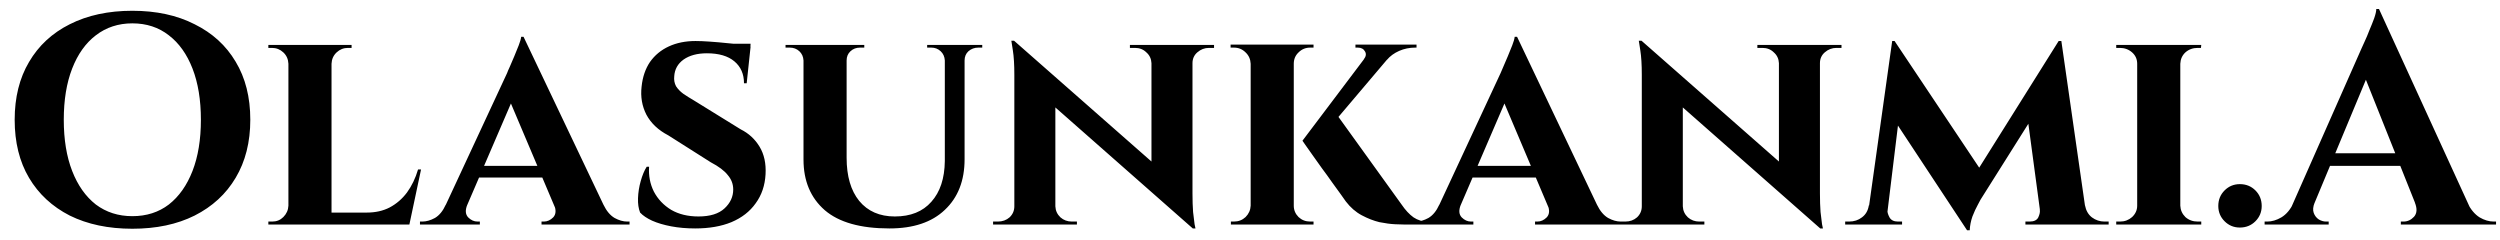 <svg width="167" height="16" viewBox="0 0 167 16" fill="none" xmlns="http://www.w3.org/2000/svg">
<path d="M8.84 0.72C10.44 0.72 11.827 1.02 13 1.62C14.187 2.207 15.1 3.04 15.74 4.12C16.393 5.2 16.72 6.493 16.72 8C16.72 9.493 16.393 10.787 15.74 11.88C15.1 12.96 14.187 13.8 13 14.4C11.827 14.987 10.44 15.28 8.84 15.28C7.24 15.28 5.847 14.987 4.66 14.4C3.487 13.8 2.58 12.96 1.94 11.88C1.3 10.8 0.98 9.507 0.98 8C0.98 6.507 1.3 5.22 1.94 4.14C2.58 3.047 3.487 2.207 4.66 1.62C5.847 1.02 7.24 0.72 8.84 0.72ZM8.84 14.44C9.787 14.44 10.6 14.18 11.28 13.66C11.96 13.127 12.487 12.38 12.86 11.42C13.233 10.46 13.42 9.32 13.42 8C13.42 6.68 13.233 5.54 12.86 4.58C12.487 3.62 11.96 2.88 11.28 2.36C10.6 1.827 9.787 1.56 8.84 1.56C7.907 1.56 7.093 1.827 6.4 2.36C5.72 2.88 5.193 3.62 4.82 4.58C4.447 5.54 4.26 6.68 4.26 8C4.26 9.32 4.447 10.46 4.82 11.42C5.193 12.38 5.72 13.127 6.4 13.66C7.093 14.18 7.907 14.44 8.84 14.44ZM22.146 3V15H19.266V3H22.146ZM26.806 14.2L27.286 15H22.106V14.2H26.806ZM28.126 11.32L27.346 15H23.886L24.506 14.2C25.079 14.2 25.586 14.087 26.026 13.86C26.479 13.62 26.866 13.287 27.186 12.86C27.506 12.42 27.753 11.907 27.926 11.32H28.126ZM19.306 13.74L19.406 15H17.926V14.8C17.926 14.8 17.966 14.8 18.046 14.8C18.126 14.8 18.173 14.8 18.186 14.8C18.479 14.8 18.726 14.7 18.926 14.5C19.139 14.287 19.253 14.033 19.266 13.74H19.306ZM22.106 4.26V3H23.486V3.2C23.473 3.2 23.426 3.2 23.346 3.2C23.279 3.2 23.246 3.2 23.246 3.2C22.953 3.2 22.699 3.3 22.486 3.5C22.273 3.7 22.159 3.953 22.146 4.26H22.106ZM19.306 4.26H19.266C19.253 3.953 19.139 3.7 18.926 3.5C18.713 3.3 18.459 3.2 18.166 3.2C18.153 3.2 18.106 3.2 18.026 3.2C17.959 3.2 17.926 3.2 17.926 3.2V3H19.306V4.26ZM34.974 2.46L40.894 14.9H37.514L33.794 6.12L34.974 2.46ZM31.214 13.68C31.067 14.04 31.087 14.32 31.274 14.52C31.46 14.707 31.667 14.8 31.894 14.8H32.054V15H28.054V14.8C28.054 14.8 28.08 14.8 28.134 14.8C28.187 14.8 28.214 14.8 28.214 14.8C28.48 14.8 28.76 14.72 29.054 14.56C29.347 14.387 29.587 14.093 29.774 13.68H31.214ZM34.974 2.46L35.014 4.86L30.674 14.94H29.194L33.874 4.88C33.9 4.8 33.96 4.66 34.054 4.46C34.147 4.247 34.247 4.013 34.354 3.76C34.46 3.493 34.56 3.247 34.654 3.02C34.747 2.78 34.8 2.593 34.814 2.46H34.974ZM36.714 11.08V11.86H31.614V11.08H36.714ZM37.014 13.68H40.314C40.514 14.093 40.76 14.387 41.054 14.56C41.347 14.72 41.627 14.8 41.894 14.8C41.894 14.8 41.92 14.8 41.974 14.8C42.027 14.8 42.054 14.8 42.054 14.8V15H36.174V14.8H36.334C36.56 14.8 36.767 14.707 36.954 14.52C37.14 14.32 37.16 14.04 37.014 13.68ZM46.459 2.74C46.726 2.74 47.046 2.753 47.419 2.78C47.806 2.807 48.186 2.84 48.559 2.88C48.933 2.907 49.259 2.947 49.539 3C49.833 3.04 50.033 3.08 50.139 3.12L49.879 5.56H49.699C49.699 4.947 49.486 4.46 49.059 4.1C48.633 3.74 48.019 3.56 47.219 3.56C46.579 3.56 46.059 3.7 45.659 3.98C45.273 4.26 45.066 4.633 45.039 5.1C45.013 5.34 45.053 5.56 45.159 5.76C45.279 5.947 45.439 6.113 45.639 6.26C45.853 6.407 46.086 6.553 46.339 6.7L49.479 8.64C50.013 8.907 50.433 9.293 50.739 9.8C51.046 10.307 51.179 10.92 51.139 11.64C51.099 12.387 50.879 13.033 50.479 13.58C50.093 14.127 49.553 14.547 48.859 14.84C48.179 15.12 47.373 15.26 46.439 15.26C45.866 15.26 45.333 15.213 44.839 15.12C44.346 15.027 43.919 14.9 43.559 14.74C43.213 14.58 42.946 14.4 42.759 14.2C42.653 13.933 42.606 13.613 42.619 13.24C42.633 12.853 42.693 12.473 42.799 12.1C42.906 11.713 43.039 11.393 43.199 11.14H43.359C43.319 11.74 43.426 12.293 43.679 12.8C43.946 13.307 44.333 13.713 44.839 14.02C45.346 14.313 45.953 14.46 46.659 14.46C47.433 14.46 48.013 14.28 48.399 13.92C48.786 13.56 48.979 13.14 48.979 12.66C48.979 12.3 48.859 11.98 48.619 11.7C48.393 11.407 48.013 11.12 47.479 10.84L44.639 9.04C43.973 8.693 43.486 8.233 43.179 7.66C42.886 7.087 42.779 6.46 42.859 5.78C42.926 5.14 43.113 4.593 43.419 4.14C43.739 3.687 44.159 3.34 44.679 3.1C45.199 2.86 45.793 2.74 46.459 2.74ZM50.139 2.92L50.119 3.28H47.979V2.92H50.139ZM56.554 3V10.54C56.554 11.767 56.834 12.727 57.394 13.42C57.967 14.113 58.76 14.46 59.774 14.46C60.827 14.46 61.64 14.133 62.214 13.48C62.8 12.827 63.1 11.92 63.114 10.76V3H64.434V10.64C64.434 12.067 63.994 13.193 63.114 14.02C62.247 14.847 61.014 15.26 59.414 15.26C57.48 15.26 56.04 14.853 55.094 14.04C54.147 13.213 53.674 12.087 53.674 10.66V3H56.554ZM53.714 3V4.04H53.674C53.66 3.787 53.567 3.58 53.394 3.42C53.22 3.26 53.007 3.18 52.754 3.18C52.754 3.18 52.707 3.18 52.614 3.18C52.52 3.18 52.474 3.18 52.474 3.18V3H53.714ZM57.734 3V3.18C57.734 3.18 57.687 3.18 57.594 3.18C57.5 3.18 57.454 3.18 57.454 3.18C57.2 3.18 56.987 3.26 56.814 3.42C56.64 3.58 56.554 3.787 56.554 4.04H56.514V3H57.734ZM63.154 3V4.04H63.114C63.1 3.787 63.007 3.58 62.834 3.42C62.66 3.26 62.454 3.18 62.214 3.18C62.214 3.18 62.167 3.18 62.074 3.18C61.98 3.18 61.934 3.18 61.934 3.18V3H63.154ZM65.614 3V3.18C65.614 3.18 65.567 3.18 65.474 3.18C65.394 3.18 65.354 3.18 65.354 3.18C65.1 3.18 64.88 3.26 64.694 3.42C64.52 3.58 64.434 3.787 64.434 4.04H64.394V3H65.614ZM67.738 2.72L79.478 13.04L79.678 15.26L67.958 4.94L67.738 2.72ZM67.818 13.78V15H66.338V14.8C66.338 14.8 66.391 14.8 66.498 14.8C66.605 14.8 66.658 14.8 66.658 14.8C66.965 14.8 67.225 14.707 67.438 14.52C67.651 14.32 67.758 14.073 67.758 13.78H67.818ZM70.498 13.78C70.511 14.073 70.625 14.32 70.838 14.52C71.051 14.707 71.305 14.8 71.598 14.8C71.598 14.8 71.651 14.8 71.758 14.8C71.878 14.8 71.938 14.8 71.938 14.8V15H70.458V13.78H70.498ZM67.738 2.72L70.498 5.72V15H67.758V5C67.758 4.32 67.725 3.773 67.658 3.36C67.591 2.933 67.558 2.72 67.558 2.72H67.738ZM79.658 3V12.92C79.658 13.387 79.671 13.8 79.698 14.16C79.738 14.507 79.771 14.78 79.798 14.98C79.838 15.167 79.858 15.26 79.858 15.26H79.678L76.918 12.08V3H79.658ZM79.598 4.22V3H81.098V3.2C81.098 3.2 81.038 3.2 80.918 3.2C80.811 3.2 80.758 3.2 80.758 3.2C80.465 3.2 80.205 3.3 79.978 3.5C79.765 3.687 79.658 3.927 79.658 4.22H79.598ZM76.918 4.22C76.905 3.927 76.791 3.687 76.578 3.5C76.378 3.3 76.125 3.2 75.818 3.2C75.818 3.2 75.758 3.2 75.638 3.2C75.531 3.2 75.478 3.2 75.478 3.2V3H76.958V4.22H76.918ZM89.144 7.44L93.624 13.66C93.877 14.033 94.144 14.32 94.424 14.52C94.704 14.707 95.031 14.807 95.404 14.82V15H93.864C93.731 15 93.511 14.993 93.204 14.98C92.897 14.967 92.544 14.92 92.144 14.84C91.757 14.747 91.364 14.593 90.964 14.38C90.564 14.167 90.211 13.86 89.904 13.46C89.837 13.367 89.724 13.207 89.564 12.98C89.404 12.753 89.211 12.487 88.984 12.18C88.771 11.873 88.544 11.56 88.304 11.24C88.077 10.92 87.864 10.62 87.664 10.34C87.464 10.06 87.304 9.833 87.184 9.66C87.064 9.487 87.004 9.4 87.004 9.4L89.144 7.44ZM93.384 3.12L88.164 9.28L87.004 9.4L91.744 3.12H93.384ZM94.624 2.98V3.18H94.544C94.157 3.18 93.797 3.253 93.464 3.4C93.131 3.547 92.857 3.747 92.644 4L91.104 3.96C91.251 3.773 91.277 3.6 91.184 3.44C91.091 3.267 90.931 3.18 90.704 3.18H90.544V2.98H94.544H94.624ZM86.424 2.98V15H83.544V2.98H86.424ZM83.584 13.74V15H82.224V14.8C82.224 14.8 82.251 14.8 82.304 14.8C82.371 14.8 82.411 14.8 82.424 14.8C82.731 14.8 82.991 14.7 83.204 14.5C83.417 14.287 83.531 14.033 83.544 13.74H83.584ZM86.364 13.74H86.424C86.424 14.033 86.531 14.287 86.744 14.5C86.957 14.7 87.217 14.8 87.524 14.8C87.537 14.8 87.577 14.8 87.644 14.8C87.711 14.8 87.744 14.8 87.744 14.8V15H86.364V13.74ZM86.364 4.26V2.98H87.744V3.18C87.731 3.18 87.691 3.18 87.624 3.18C87.571 3.18 87.537 3.18 87.524 3.18C87.217 3.18 86.957 3.287 86.744 3.5C86.531 3.7 86.424 3.953 86.424 4.26H86.364ZM83.584 4.26H83.544C83.531 3.953 83.417 3.7 83.204 3.5C82.991 3.287 82.731 3.18 82.424 3.18C82.424 3.18 82.391 3.18 82.324 3.18C82.257 3.18 82.217 3.18 82.204 3.18V2.98H83.584V4.26ZM101.341 2.46L107.261 14.9H103.881L100.161 6.12L101.341 2.46ZM97.581 13.68C97.434 14.04 97.454 14.32 97.641 14.52C97.828 14.707 98.034 14.8 98.261 14.8H98.421V15H94.421V14.8C94.421 14.8 94.448 14.8 94.501 14.8C94.554 14.8 94.581 14.8 94.581 14.8C94.848 14.8 95.128 14.72 95.421 14.56C95.714 14.387 95.954 14.093 96.141 13.68H97.581ZM101.341 2.46L101.381 4.86L97.041 14.94H95.561L100.241 4.88C100.268 4.8 100.328 4.66 100.421 4.46C100.514 4.247 100.614 4.013 100.721 3.76C100.828 3.493 100.928 3.247 101.021 3.02C101.114 2.78 101.168 2.593 101.181 2.46H101.341ZM103.081 11.08V11.86H97.981V11.08H103.081ZM103.381 13.68H106.681C106.881 14.093 107.128 14.387 107.421 14.56C107.714 14.72 107.994 14.8 108.261 14.8C108.261 14.8 108.288 14.8 108.341 14.8C108.394 14.8 108.421 14.8 108.421 14.8V15H102.541V14.8H102.701C102.928 14.8 103.134 14.707 103.321 14.52C103.508 14.32 103.528 14.04 103.381 13.68ZM109.652 2.72L121.392 13.04L121.592 15.26L109.872 4.94L109.652 2.72ZM109.732 13.78V15H108.252V14.8C108.252 14.8 108.305 14.8 108.412 14.8C108.519 14.8 108.572 14.8 108.572 14.8C108.879 14.8 109.139 14.707 109.352 14.52C109.565 14.32 109.672 14.073 109.672 13.78H109.732ZM112.412 13.78C112.425 14.073 112.539 14.32 112.752 14.52C112.965 14.707 113.219 14.8 113.512 14.8C113.512 14.8 113.565 14.8 113.672 14.8C113.792 14.8 113.852 14.8 113.852 14.8V15H112.372V13.78H112.412ZM109.652 2.72L112.412 5.72V15H109.672V5C109.672 4.32 109.639 3.773 109.572 3.36C109.505 2.933 109.472 2.72 109.472 2.72H109.652ZM121.572 3V12.92C121.572 13.387 121.585 13.8 121.612 14.16C121.652 14.507 121.685 14.78 121.712 14.98C121.752 15.167 121.772 15.26 121.772 15.26H121.592L118.832 12.08V3H121.572ZM121.512 4.22V3H123.012V3.2C123.012 3.2 122.952 3.2 122.832 3.2C122.725 3.2 122.672 3.2 122.672 3.2C122.379 3.2 122.119 3.3 121.892 3.5C121.679 3.687 121.572 3.927 121.572 4.22H121.512ZM118.832 4.22C118.819 3.927 118.705 3.687 118.492 3.5C118.292 3.3 118.039 3.2 117.732 3.2C117.732 3.2 117.672 3.2 117.552 3.2C117.445 3.2 117.392 3.2 117.392 3.2V3H118.872V4.22H118.832ZM137.518 2.74L137.678 4.8L132.298 13.34C132.298 13.34 132.238 13.453 132.118 13.68C131.998 13.893 131.878 14.153 131.758 14.46C131.651 14.767 131.591 15.073 131.578 15.38H131.398L130.618 13.74L137.518 2.74ZM125.218 13.72V15H123.258V14.8C123.258 14.8 123.305 14.8 123.398 14.8C123.478 14.8 123.518 14.8 123.518 14.8C123.851 14.8 124.138 14.707 124.378 14.52C124.631 14.333 124.785 14.067 124.838 13.72H125.218ZM126.078 14C126.065 14.147 126.111 14.32 126.218 14.52C126.325 14.707 126.511 14.8 126.778 14.8H127.058V15H125.858L125.978 14H126.078ZM126.398 2.74H126.558L127.238 4.66L125.978 15H124.678L126.398 2.74ZM126.558 2.74L132.478 11.6L131.398 15.38L126.078 7.32L126.558 2.74ZM137.698 2.74L139.458 15H136.398L135.418 7.7L137.518 2.74H137.698ZM138.898 13.72H139.278C139.345 14.067 139.498 14.333 139.738 14.52C139.991 14.707 140.271 14.8 140.578 14.8C140.578 14.8 140.625 14.8 140.718 14.8C140.811 14.8 140.858 14.8 140.858 14.8V15H138.898V13.72ZM136.258 14H136.378L136.498 15H135.298V14.8H135.578C135.871 14.8 136.065 14.707 136.158 14.52C136.251 14.32 136.285 14.147 136.258 14ZM145.644 3V15H142.764V3H145.644ZM142.824 13.74V15H141.364V14.8C141.364 14.8 141.404 14.8 141.484 14.8C141.564 14.8 141.61 14.8 141.624 14.8C141.93 14.8 142.197 14.7 142.424 14.5C142.65 14.287 142.764 14.033 142.764 13.74H142.824ZM145.604 13.74H145.644C145.657 14.033 145.77 14.287 145.984 14.5C146.21 14.7 146.484 14.8 146.804 14.8C146.804 14.8 146.837 14.8 146.904 14.8C146.984 14.8 147.03 14.8 147.044 14.8V15H145.604V13.74ZM145.604 4.26V3H147.044L147.024 3.2C147.024 3.2 146.99 3.2 146.924 3.2C146.857 3.2 146.817 3.2 146.804 3.2C146.484 3.2 146.21 3.3 145.984 3.5C145.77 3.7 145.657 3.953 145.644 4.26H145.604ZM142.824 4.26H142.764C142.764 3.953 142.65 3.7 142.424 3.5C142.197 3.3 141.924 3.2 141.604 3.2C141.604 3.2 141.564 3.2 141.484 3.2C141.404 3.2 141.364 3.2 141.364 3.2V3H142.824V4.26ZM149.622 15.2C149.222 15.2 148.882 15.06 148.602 14.78C148.322 14.5 148.182 14.16 148.182 13.76C148.182 13.347 148.322 13 148.602 12.72C148.882 12.44 149.222 12.3 149.622 12.3C150.036 12.3 150.382 12.44 150.662 12.72C150.942 13 151.082 13.347 151.082 13.76C151.082 14.16 150.942 14.5 150.662 14.78C150.382 15.06 150.036 15.2 149.622 15.2ZM158.916 0.6L165.456 14.88H161.856L157.696 4.46L158.916 0.6ZM154.616 13.54C154.509 13.807 154.489 14.033 154.556 14.22C154.623 14.407 154.736 14.553 154.896 14.66C155.056 14.753 155.216 14.8 155.376 14.8H155.556V15H151.276V14.8C151.276 14.8 151.309 14.8 151.376 14.8C151.429 14.8 151.456 14.8 151.456 14.8C151.763 14.8 152.076 14.707 152.396 14.52C152.729 14.32 153.003 13.993 153.216 13.54H154.616ZM158.916 0.6L158.996 3.04L154.036 14.94H152.576L157.756 3.22C157.796 3.14 157.863 2.993 157.956 2.78C158.063 2.553 158.169 2.3 158.276 2.02C158.396 1.74 158.503 1.473 158.596 1.22C158.689 0.953 158.736 0.747 158.736 0.6H158.916ZM161.016 10.24V11.08H155.136V10.24H161.016ZM161.316 13.54H164.816C165.043 13.993 165.316 14.32 165.636 14.52C165.956 14.707 166.269 14.8 166.576 14.8C166.576 14.8 166.603 14.8 166.656 14.8C166.709 14.8 166.736 14.8 166.736 14.8V15H160.376V14.8H160.556C160.823 14.8 161.056 14.693 161.256 14.48C161.456 14.253 161.476 13.94 161.316 13.54Z" fill="black"/>
</svg>
